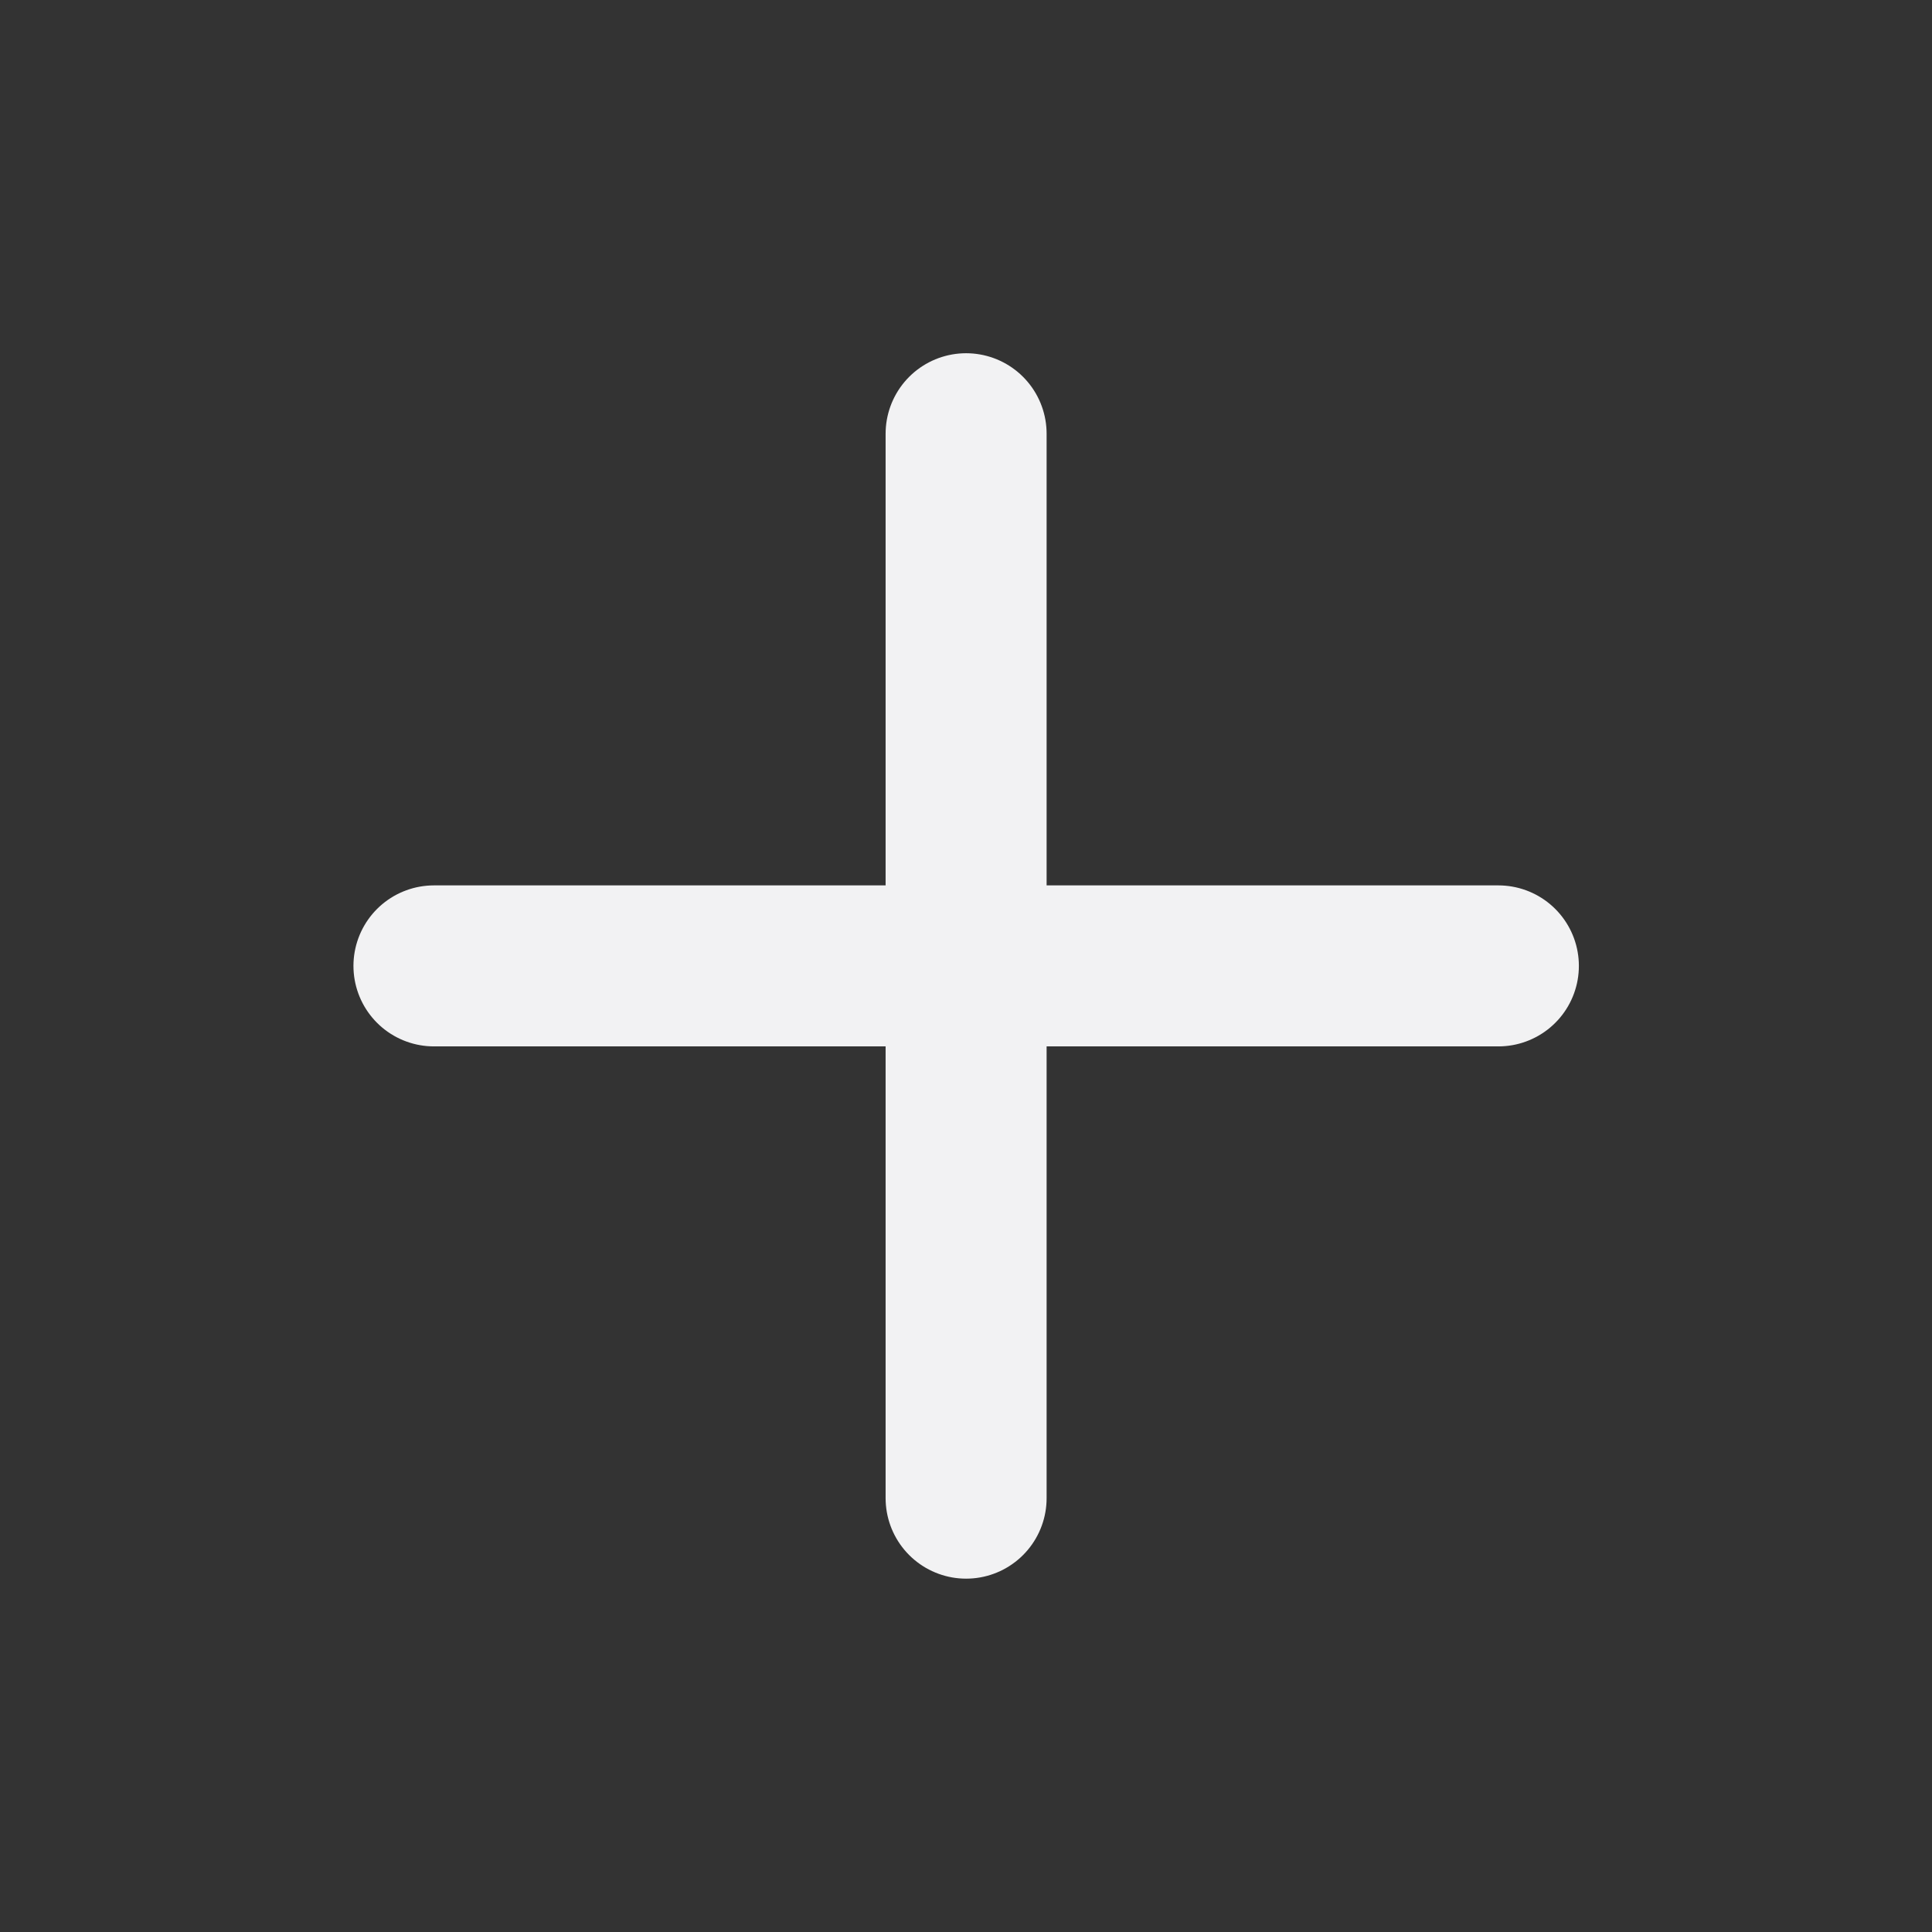 <svg width="18" height="18" viewBox="0 0 18 18" fill="none" xmlns="http://www.w3.org/2000/svg">
	<rect x="0" y="0" width="18" height="18" fill="#333333" stroke="none"/>
	<path d="M9.001 4.041V13.958M4.043 8.999H13.96" stroke="#F2F2F3" stroke-width="1.5" stroke-linecap="round" stroke-linejoin="round" />
</svg>
